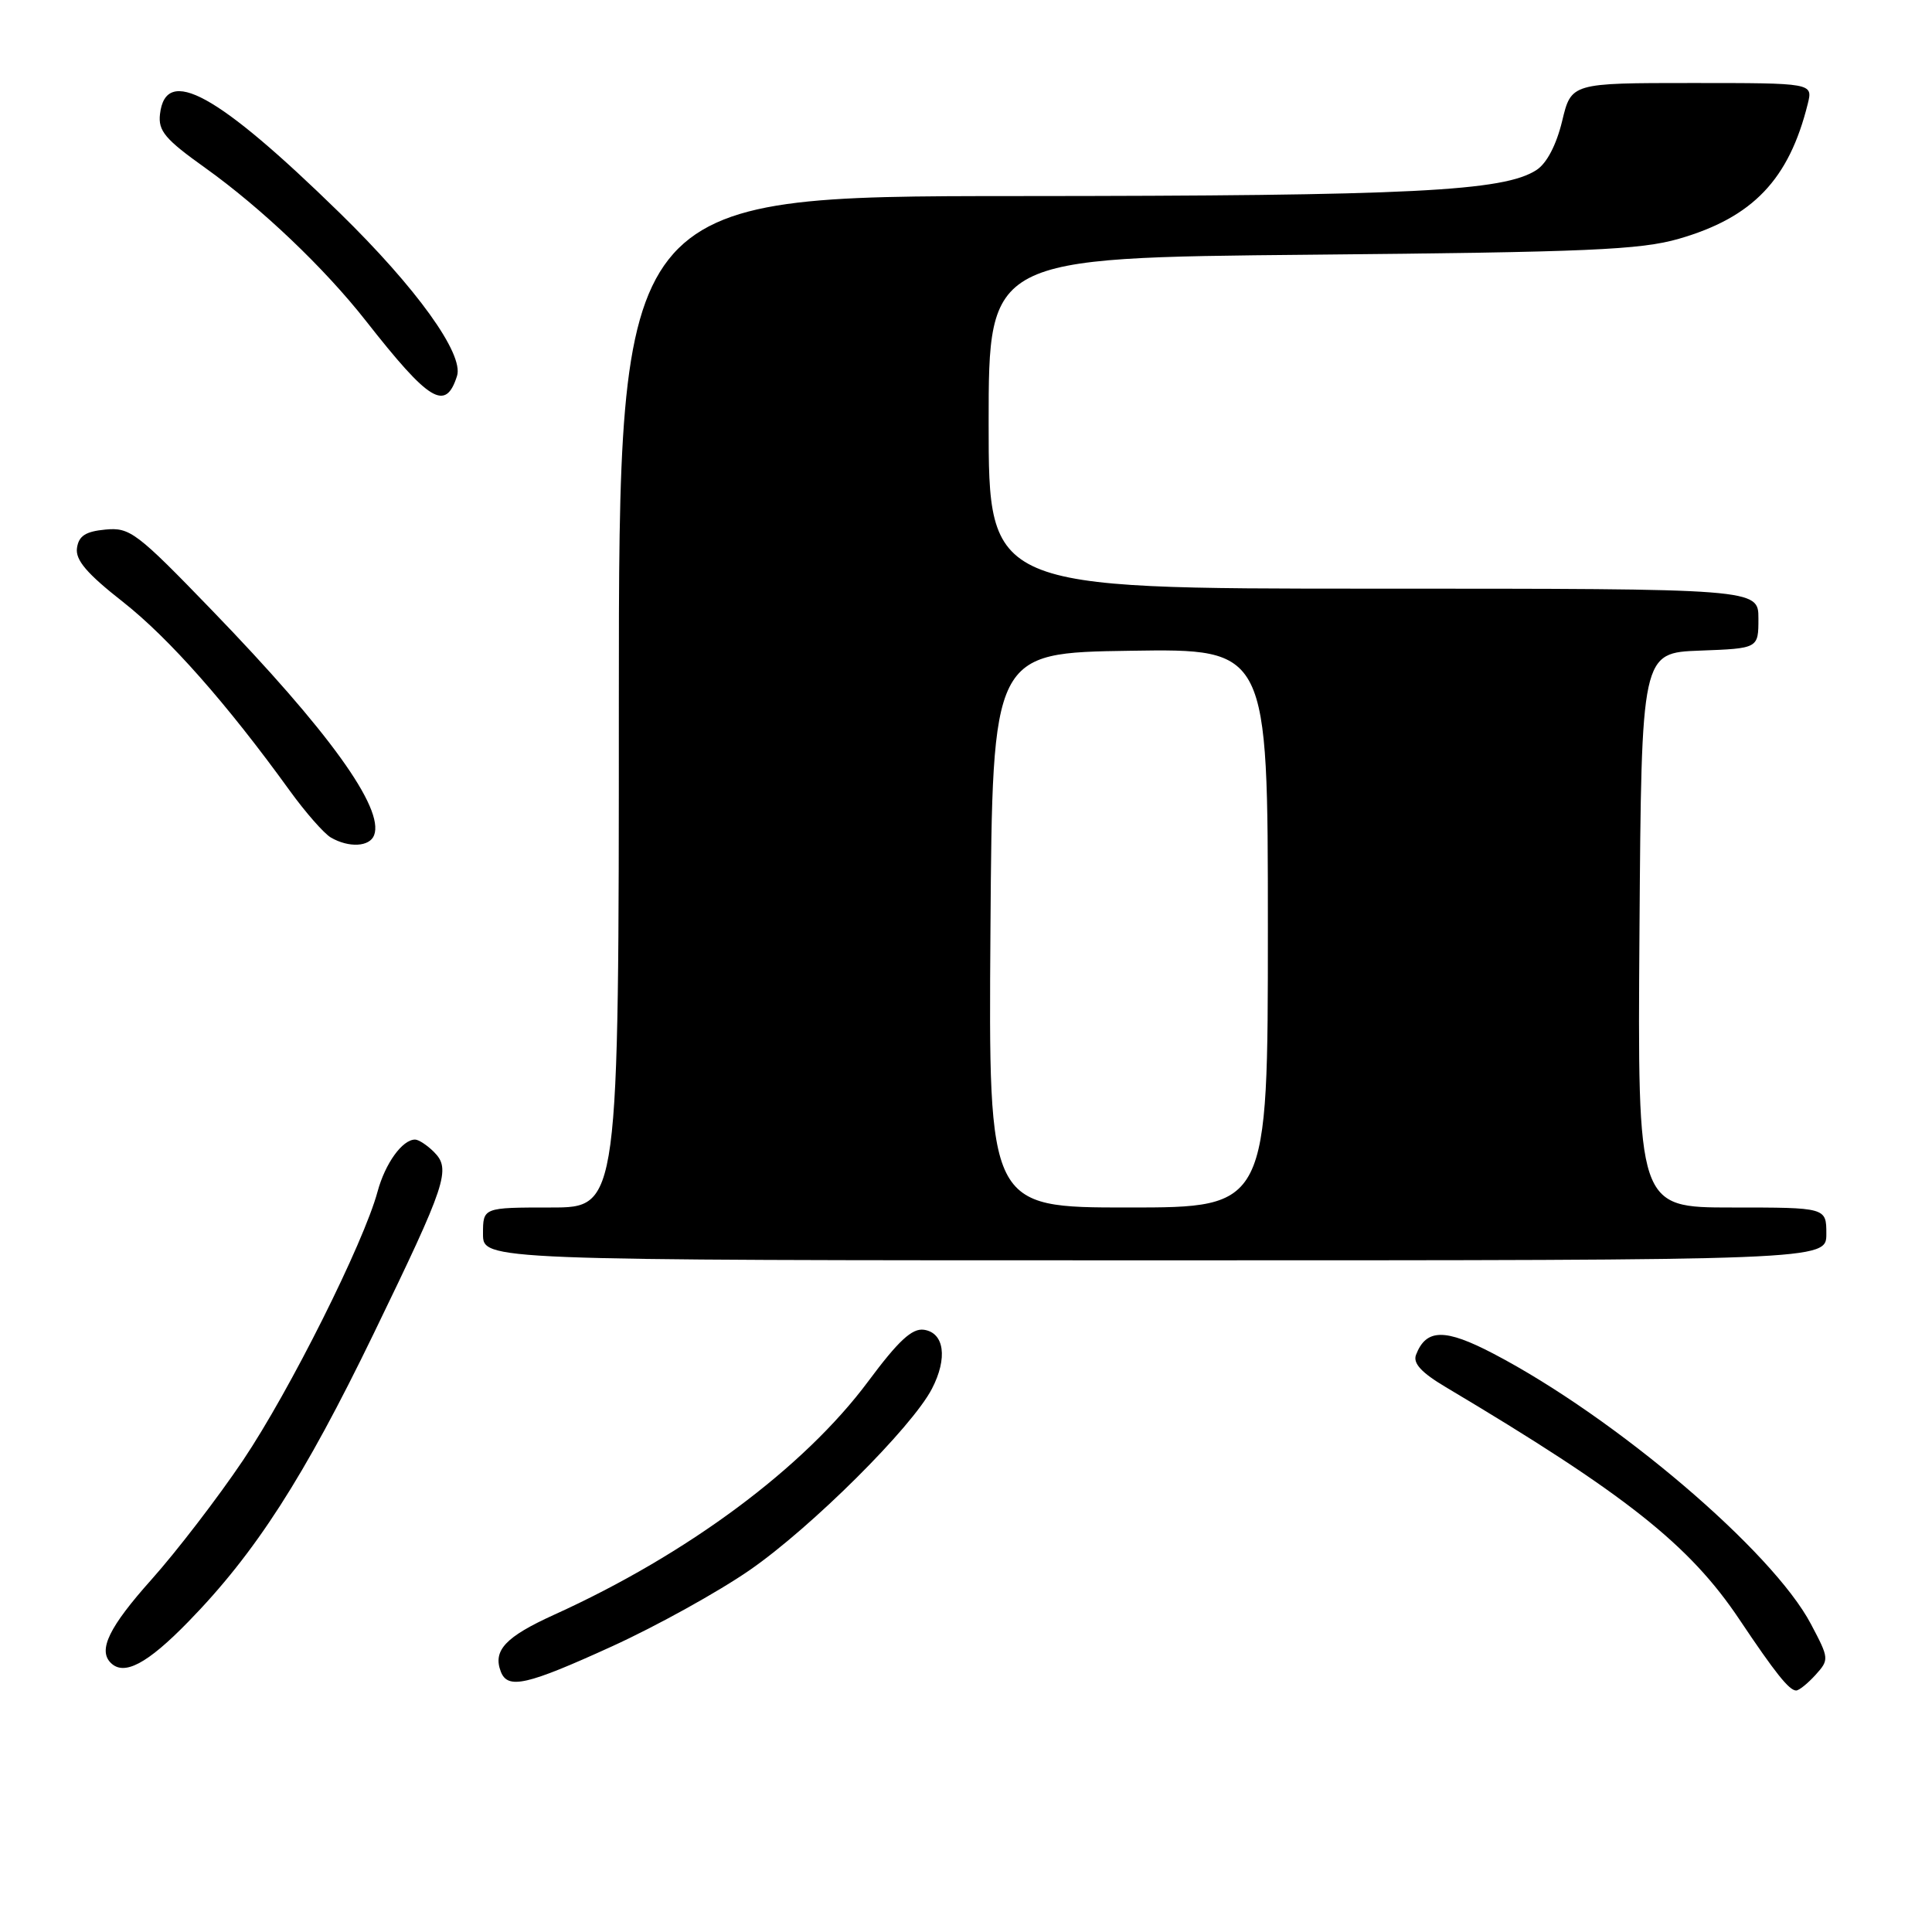 <?xml version="1.0" encoding="UTF-8" standalone="no"?>
<!DOCTYPE svg PUBLIC "-//W3C//DTD SVG 1.1//EN" "http://www.w3.org/Graphics/SVG/1.1/DTD/svg11.dtd" >
<svg xmlns="http://www.w3.org/2000/svg" xmlns:xlink="http://www.w3.org/1999/xlink" version="1.1" viewBox="0 0 256 256">
 <g >
 <path fill="currentColor"
d=" M 240.56 221.94 C 242.39 219.91 242.38 219.77 239.96 215.20 C 234.88 205.55 214.10 187.85 197.91 179.38 C 191.47 176.01 188.97 176.04 187.63 179.52 C 187.20 180.64 188.34 181.88 191.57 183.80 C 215.42 198.00 223.87 204.69 230.51 214.63 C 235.23 221.68 237.08 224.00 238.00 224.00 C 238.38 224.00 239.53 223.07 240.56 221.94 Z  M 81.14 218.13 C 86.99 215.46 95.19 210.92 99.35 208.04 C 107.51 202.39 120.85 189.12 123.49 184.01 C 125.59 179.96 125.13 176.59 122.42 176.20 C 120.85 175.98 119.05 177.65 115.04 183.04 C 106.53 194.48 91.10 205.95 73.43 213.96 C 66.98 216.89 65.28 218.69 66.36 221.50 C 67.28 223.88 69.79 223.31 81.14 218.13 Z  M 24.94 214.90 C 33.85 205.77 40.28 195.77 49.52 176.70 C 59.18 156.77 59.79 154.93 57.50 152.64 C 56.60 151.74 55.47 151.00 55.00 151.00 C 53.31 151.00 51.04 154.16 50.03 157.89 C 48.19 164.71 38.39 184.30 32.20 193.50 C 28.87 198.45 23.41 205.56 20.07 209.30 C 14.47 215.57 12.97 218.63 14.67 220.33 C 16.43 222.10 19.50 220.48 24.94 214.90 Z  M 242.00 163.50 C 242.00 160.00 242.00 160.00 229.49 160.00 C 216.98 160.00 216.98 160.00 217.24 123.25 C 217.50 86.50 217.50 86.50 225.25 86.21 C 233.00 85.92 233.00 85.92 233.00 81.96 C 233.00 78.00 233.00 78.00 182.00 78.00 C 131.00 78.00 131.00 78.00 131.00 56.08 C 131.00 34.15 131.00 34.15 173.75 33.75 C 210.41 33.41 217.35 33.11 222.46 31.64 C 232.26 28.81 237.05 23.79 239.54 13.75 C 240.22 11.00 240.22 11.00 224.21 11.00 C 208.20 11.00 208.20 11.00 206.99 16.05 C 206.23 19.19 204.96 21.64 203.60 22.52 C 199.29 25.35 187.08 25.96 134.75 25.98 C 82.00 26.00 82.00 26.00 82.00 93.00 C 82.00 160.00 82.00 160.00 73.00 160.00 C 64.00 160.00 64.00 160.00 64.00 163.50 C 64.00 167.00 64.00 167.00 153.00 167.00 C 242.00 167.00 242.00 167.00 242.00 163.50 Z  M 49.57 110.67 C 50.94 107.11 43.53 96.84 28.09 80.87 C 18.11 70.54 17.21 69.86 13.97 70.17 C 11.33 70.42 10.43 71.01 10.20 72.62 C 9.97 74.20 11.51 76.01 16.31 79.77 C 22.40 84.57 30.04 93.21 38.38 104.75 C 40.46 107.63 42.92 110.43 43.83 110.97 C 46.22 112.36 48.98 112.22 49.57 110.67 Z  M 60.56 49.81 C 61.48 46.90 55.18 38.14 45.00 28.20 C 28.79 12.37 21.95 8.61 21.20 15.12 C 20.94 17.34 21.87 18.45 27.20 22.25 C 34.64 27.57 43.00 35.53 48.47 42.50 C 56.93 53.28 59.05 54.56 60.56 49.81 Z  M 131.24 123.25 C 131.50 86.50 131.50 86.50 149.75 86.23 C 168.00 85.95 168.00 85.95 168.00 122.98 C 168.00 160.00 168.00 160.00 149.49 160.00 C 130.98 160.00 130.98 160.00 131.24 123.25 Z "/>
</g>
</svg>